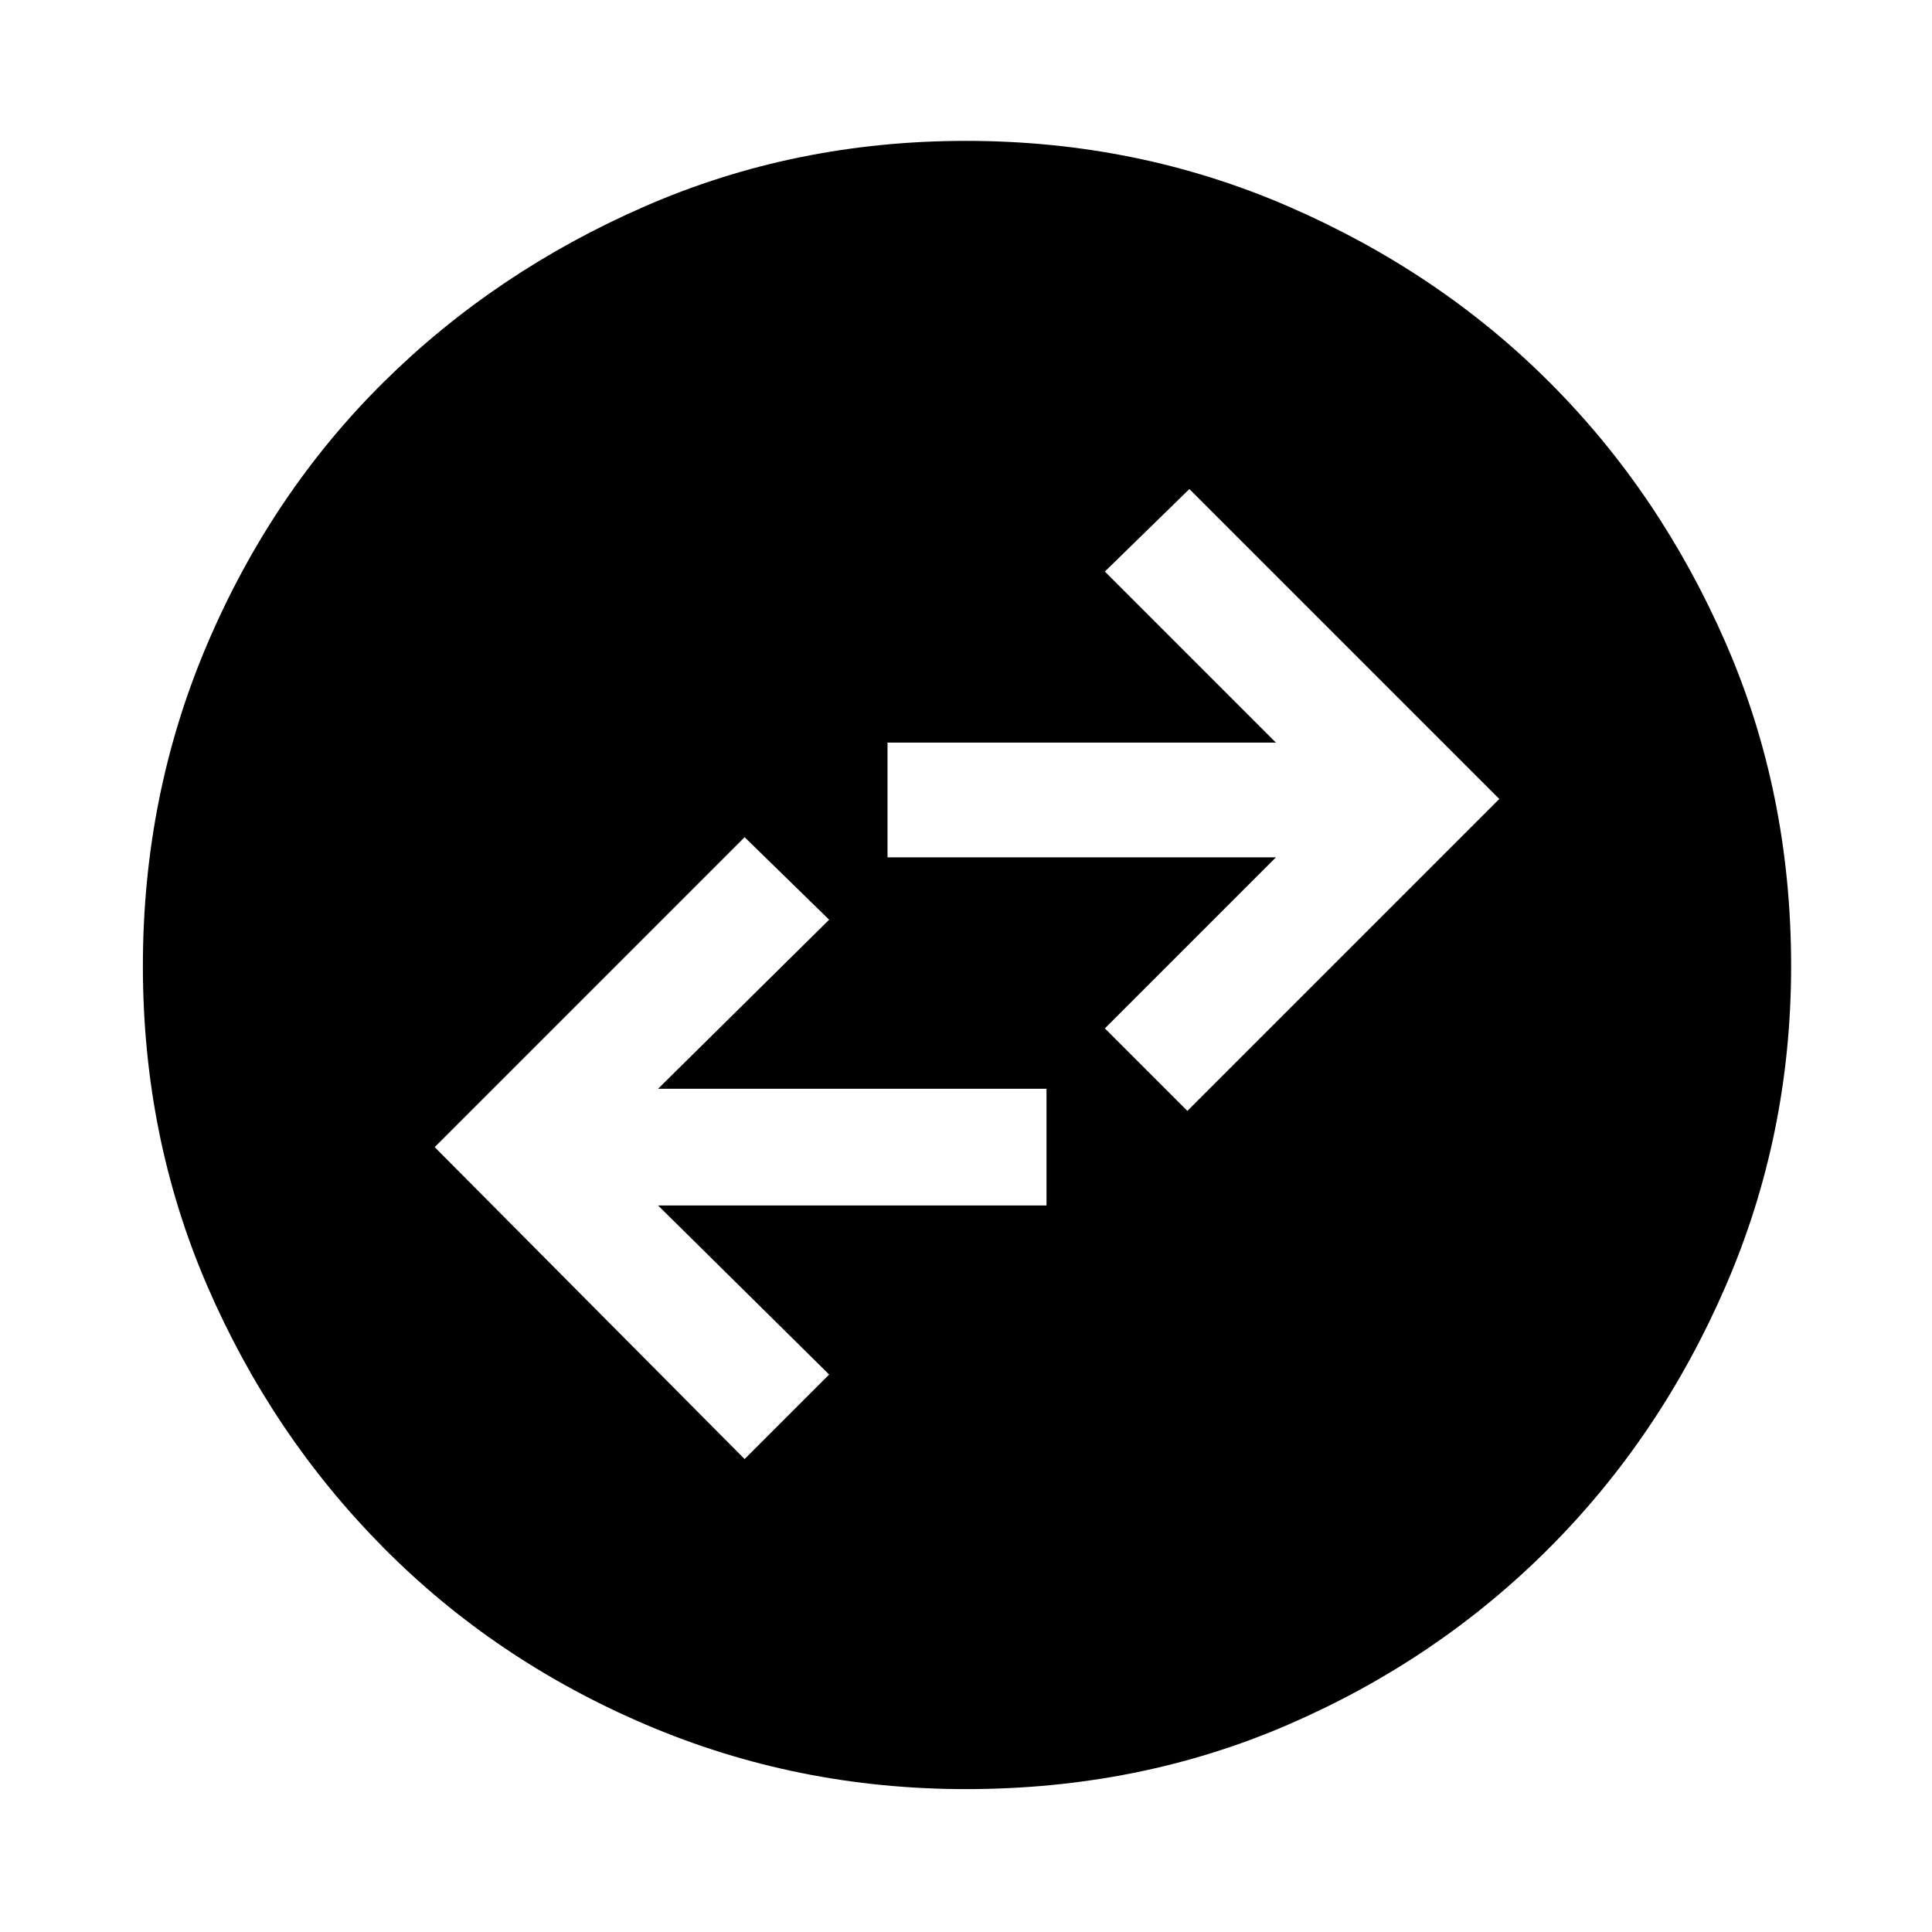 <svg xmlns="http://www.w3.org/2000/svg" height="48" width="48"><path d="m18.5 36.25 2.1-2.1-4.25-4.2H26v-2.9h-9.65l4.25-4.2-2.1-2.05-7.7 7.7Zm11-8.65 7.75-7.75-7.7-7.7-2.1 2.05 4.25 4.25h-9.65v2.85h9.65l-4.25 4.25ZM24 44.45q-4.2 0-7.95-1.6t-6.525-4.4q-2.775-2.8-4.375-6.5T3.55 24q0-4.25 1.6-8t4.375-6.5q2.775-2.75 6.5-4.375T24 3.5q4.25 0 8 1.625T38.5 9.5q2.75 2.75 4.375 6.475Q44.5 19.7 44.5 24q0 4.2-1.625 7.95t-4.4 6.525Q35.7 41.25 32 42.85q-3.7 1.6-8 1.6Z"/></svg>